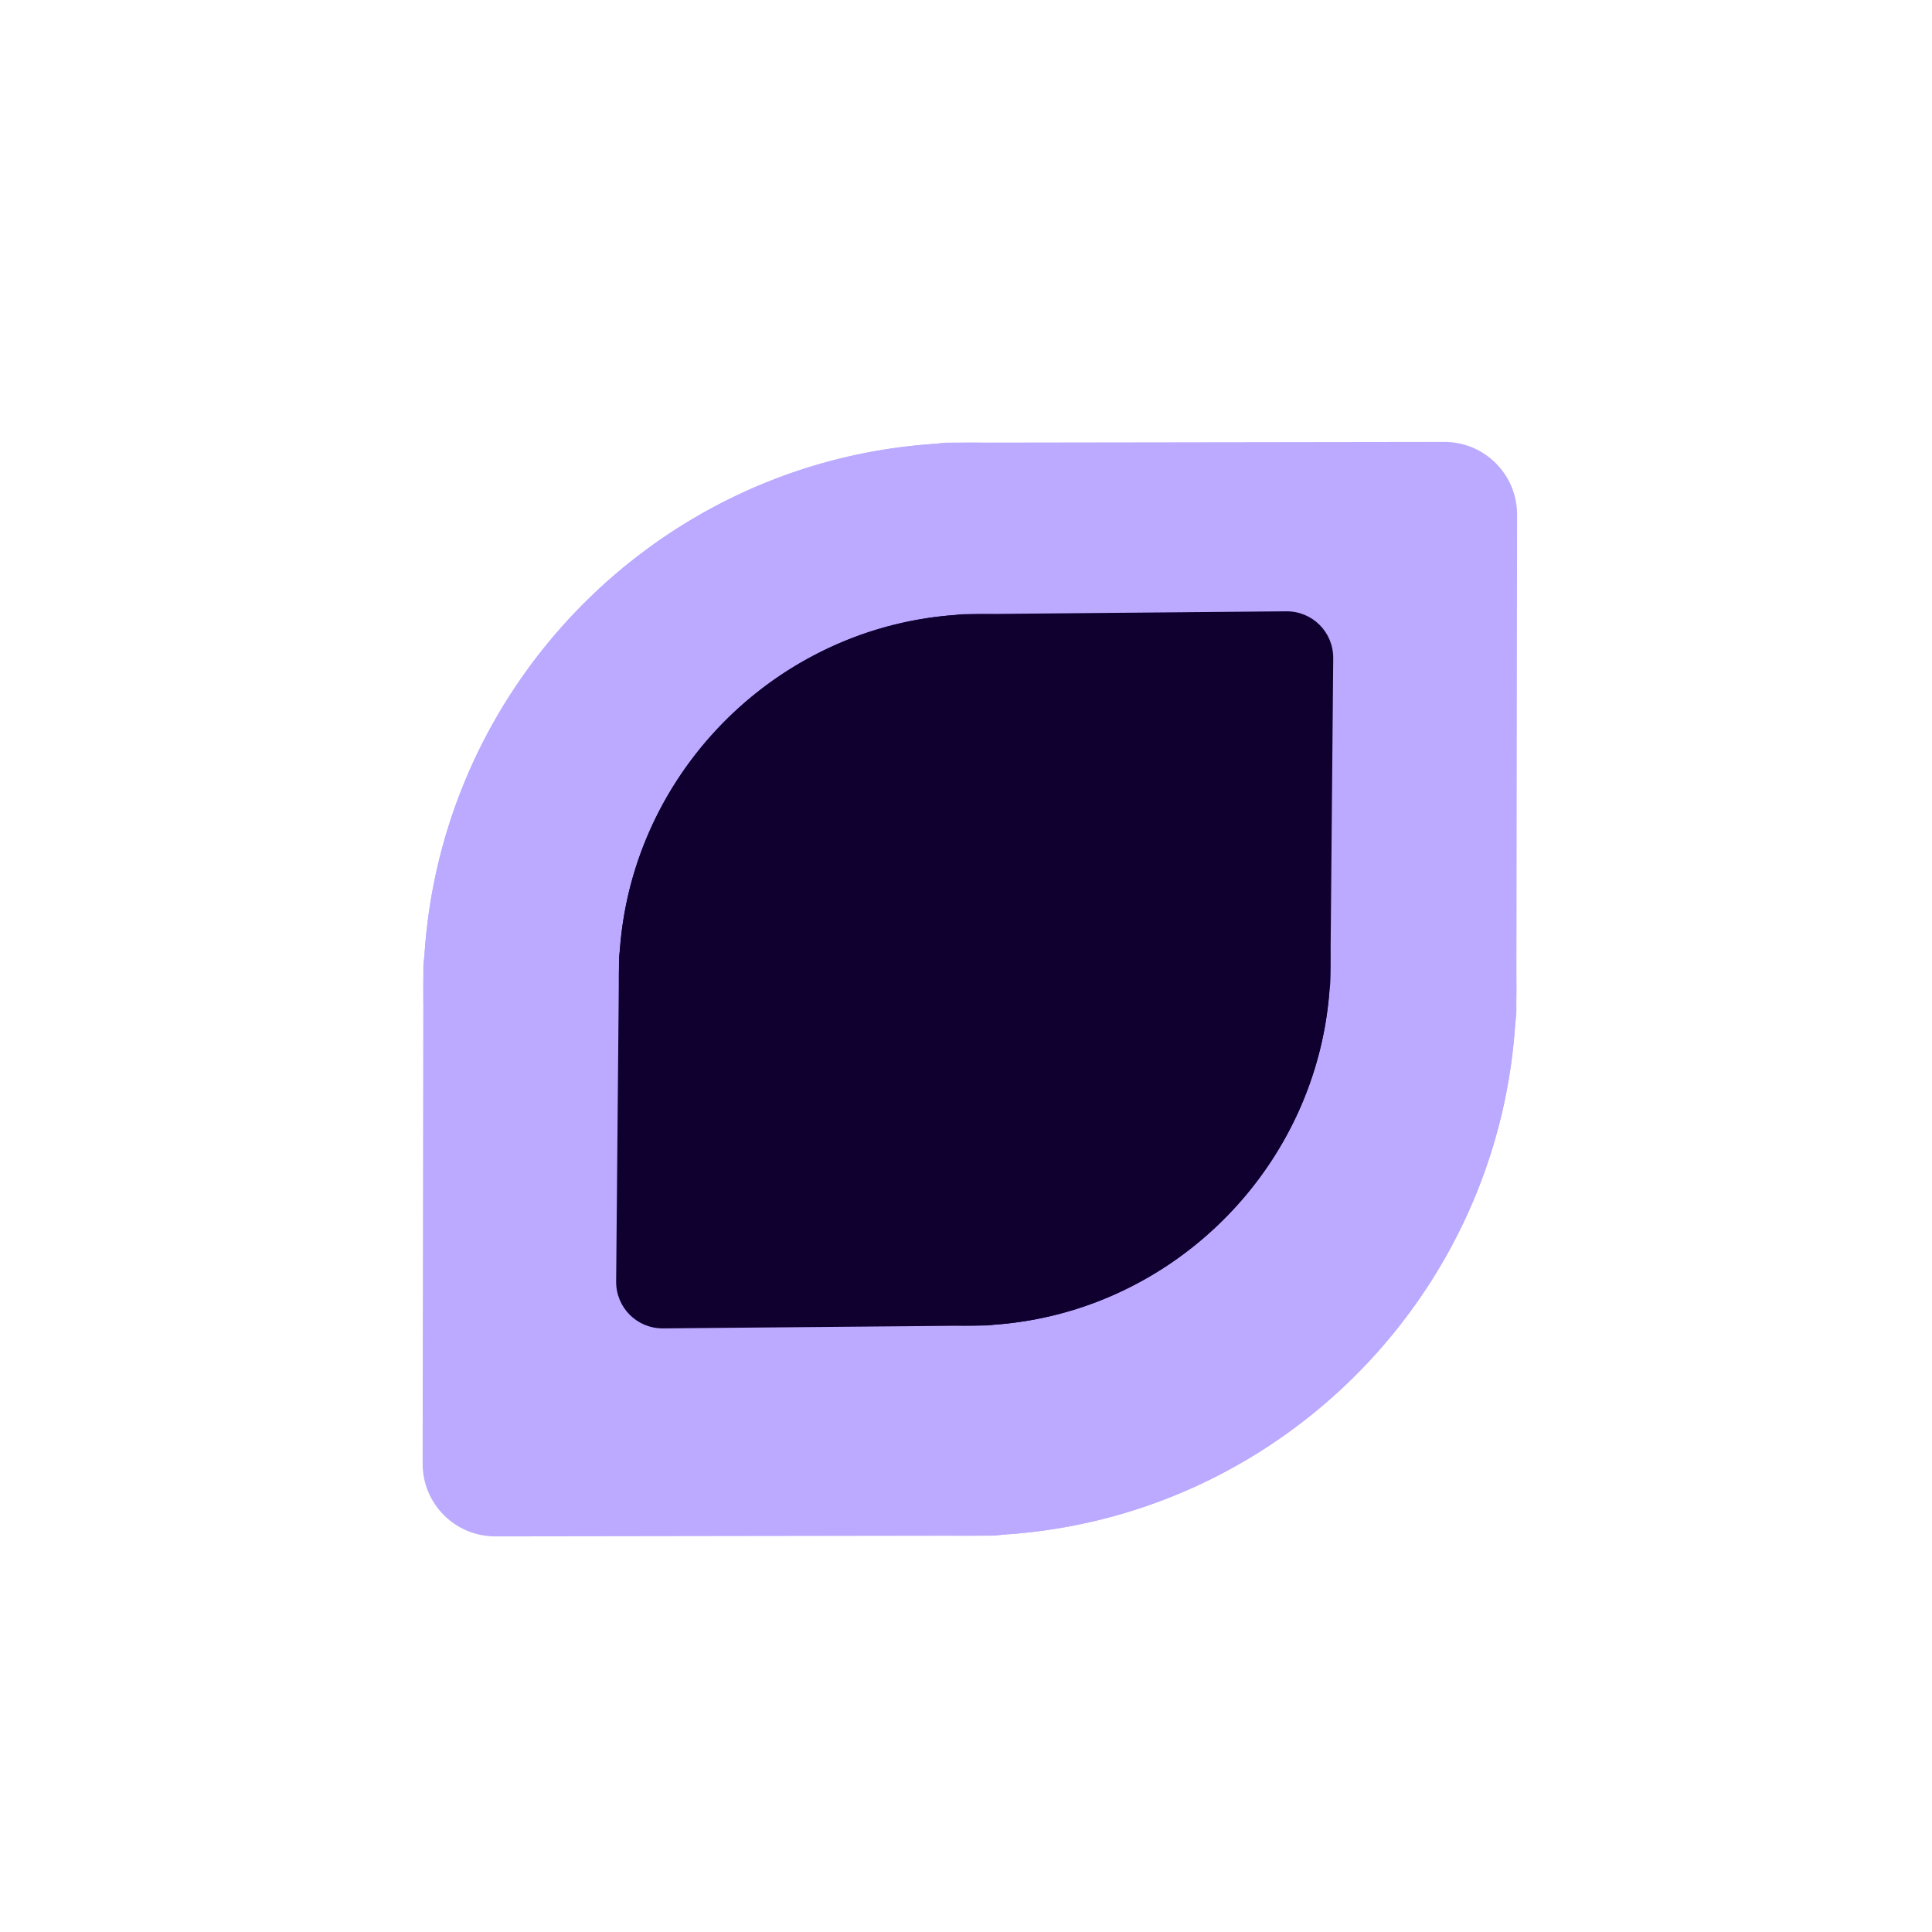 <?xml version="1.0"?>
<svg xmlns="http://www.w3.org/2000/svg" width="200" height="200" viewBox="0 0 200 200" fill="none">
  <g opacity="0.01">
    <path opacity="0.01" d="M200 0H0V200H200V0Z" fill="#BBAAFF"/>
  </g>
  <g filter="url(#filter0_d)">
    <path d="M51.283 157.048C47.116 157.054 43.744 153.681 43.749 149.515L43.822 98.216C43.823 97.776 43.861 97.345 43.934 96.926C45.809 67.33 70.424 43.861 100.479 43.819C131.727 43.775 157.023 69.07 156.979 100.319C156.936 130.374 133.467 154.989 103.871 156.864C103.452 156.937 103.022 156.975 102.582 156.975L51.283 157.048Z" fill="#BBAAFF"/>
    <path d="M149.515 43.749C153.681 43.744 157.054 47.116 157.048 51.283L156.976 102.582C156.975 103.021 156.937 103.452 156.864 103.871C154.989 133.467 130.374 156.936 100.319 156.979C69.07 157.023 43.775 131.727 43.819 100.479C43.861 70.424 67.33 45.809 96.926 43.934C97.345 43.861 97.776 43.823 98.216 43.822L149.515 43.749Z" fill="#BBAAFF"/>
  </g>
  <path d="M68.649 137.515C65.937 137.539 63.758 135.36 63.783 132.648L64.082 99.256C64.085 98.969 64.112 98.689 64.161 98.416C65.527 79.142 81.665 63.744 101.229 63.569C121.569 63.386 137.911 79.728 137.729 100.069C137.553 119.633 122.156 135.771 102.882 137.137C102.609 137.186 102.328 137.213 102.042 137.216L68.649 137.515Z" fill="#100030"/>
  <path d="M133.148 63.283C135.86 63.258 138.039 65.437 138.015 68.149L137.716 101.542C137.713 101.828 137.686 102.109 137.637 102.382C136.271 121.656 120.133 137.053 100.569 137.229C80.228 137.411 63.886 121.069 64.069 100.729C64.244 81.165 79.642 65.027 98.916 63.661C99.189 63.611 99.469 63.584 99.756 63.582L133.148 63.283Z" fill="#100030"/>
  <defs>
    <filter id="filter0_d" x="31.75" y="33.749" width="137.299" height="137.299" filterUnits="userSpaceOnUse" color-interpolation-filters="sRGB">
      <feFlood flood-opacity="0" result="BackgroundImageFix"/>
      <feColorMatrix in="SourceAlpha" type="matrix" values="0 0 0 0 0 0 0 0 0 0 0 0 0 0 0 0 0 0 127 0"/>
      <feMorphology radius="2" operator="dilate" in="SourceAlpha" result="effect1_dropShadow"/>
      <feOffset dy="2"/>
      <feGaussianBlur stdDeviation="5"/>
      <feColorMatrix type="matrix" values="0 0 0 0 0 0 0 0 0 0 0 0 0 0 0 0 0 0 0.25 0"/>
      <feBlend mode="normal" in2="BackgroundImageFix" result="effect1_dropShadow"/>
      <feBlend mode="normal" in="SourceGraphic" in2="effect1_dropShadow" result="shape"/>
    </filter>
  </defs>
</svg>
